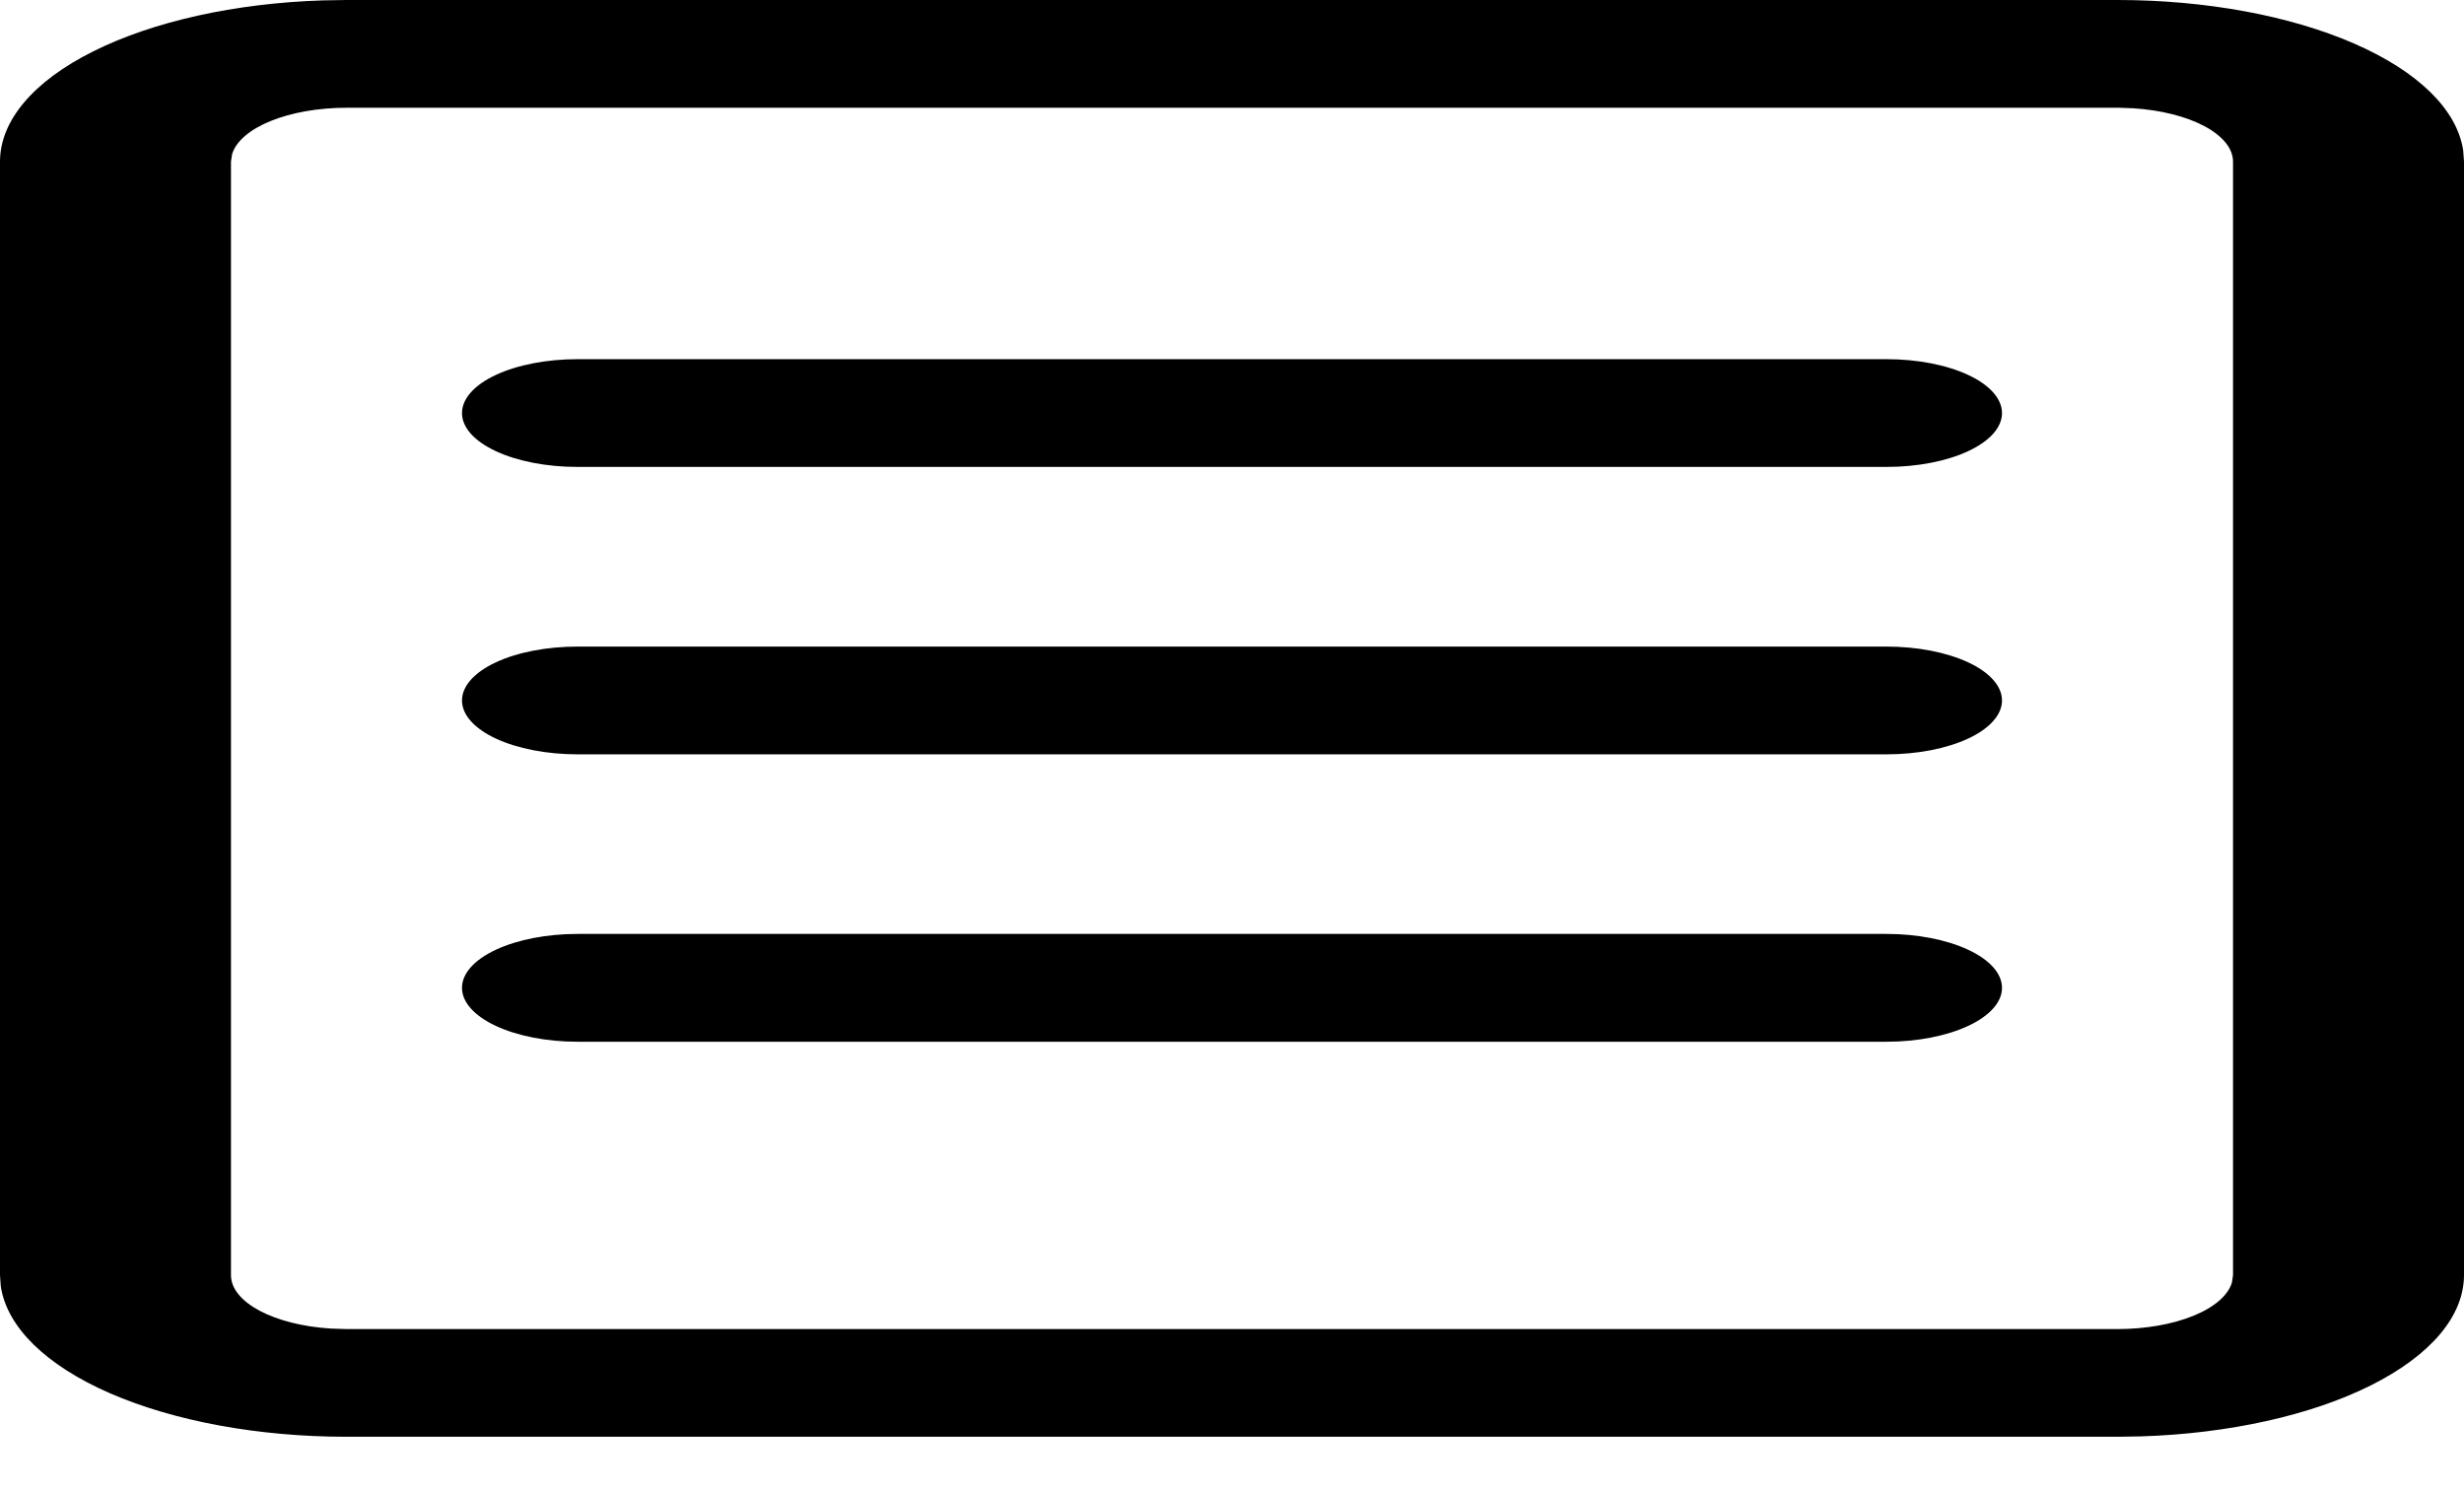 <svg width="38" height="23" viewBox="0 0 38 23" fill="none" xmlns="http://www.w3.org/2000/svg">
<path d="M32.656 1.88381e-08C34.01 -7.75986e-05 35.314 0.24 36.304 0.671C37.293 1.102 37.895 1.692 37.988 2.323L38 2.492V19.667C38 20.299 37.486 20.907 36.562 21.369C35.638 21.831 34.373 22.112 33.022 22.155L32.656 22.161H5.344C3.99 22.161 2.686 21.921 1.696 21.49C0.707 21.059 0.105 20.468 0.012 19.838L4.03719e-08 19.669V2.493C-0 1.862 0.514 1.253 1.438 0.792C2.362 0.33 3.627 0.049 4.978 0.006L5.344 1.88381e-08H32.656V1.88381e-08ZM32.656 1.662H5.344C4.913 1.662 4.497 1.735 4.173 1.867C3.849 1.999 3.638 2.181 3.579 2.38L3.562 2.493V19.668C3.562 20.09 4.232 20.438 5.101 20.492L5.344 20.5H32.656C33.087 20.5 33.503 20.427 33.827 20.295C34.151 20.163 34.362 19.98 34.421 19.782L34.438 19.668V2.493C34.438 2.293 34.282 2.099 33.999 1.947C33.716 1.796 33.325 1.697 32.898 1.67L32.656 1.661V1.662Z" fill="black"/>
<path d="M7.125 15.237C7.125 15.016 7.313 14.805 7.647 14.649C7.981 14.493 8.434 14.405 8.906 14.405H29.094C29.566 14.405 30.019 14.493 30.353 14.649C30.687 14.805 30.875 15.016 30.875 15.237C30.875 15.457 30.687 15.668 30.353 15.824C30.019 15.98 29.566 16.068 29.094 16.068H8.906C8.434 16.068 7.981 15.98 7.647 15.824C7.313 15.668 7.125 15.457 7.125 15.237V15.237Z" fill="black"/>
<path d="M7.125 6.371C7.125 6.151 7.313 5.939 7.647 5.783C7.981 5.627 8.434 5.54 8.906 5.54H29.094C29.566 5.54 30.019 5.627 30.353 5.783C30.687 5.939 30.875 6.151 30.875 6.371C30.875 6.592 30.687 6.803 30.353 6.959C30.019 7.115 29.566 7.202 29.094 7.202H8.906C8.434 7.202 7.981 7.115 7.647 6.959C7.313 6.803 7.125 6.592 7.125 6.371V6.371Z" fill="black"/>
<path d="M7.125 10.804C7.125 10.584 7.313 10.372 7.647 10.216C7.981 10.06 8.434 9.973 8.906 9.973H29.094C29.328 9.973 29.559 9.994 29.775 10.036C29.991 10.078 30.188 10.139 30.353 10.216C30.519 10.293 30.65 10.385 30.739 10.486C30.829 10.587 30.875 10.695 30.875 10.804C30.875 10.913 30.829 11.021 30.739 11.122C30.65 11.223 30.519 11.314 30.353 11.392C30.188 11.469 29.991 11.53 29.775 11.572C29.559 11.614 29.328 11.635 29.094 11.635H8.906C8.434 11.635 7.981 11.547 7.647 11.392C7.313 11.236 7.125 11.024 7.125 10.804V10.804Z" fill="black"/>
</svg>
